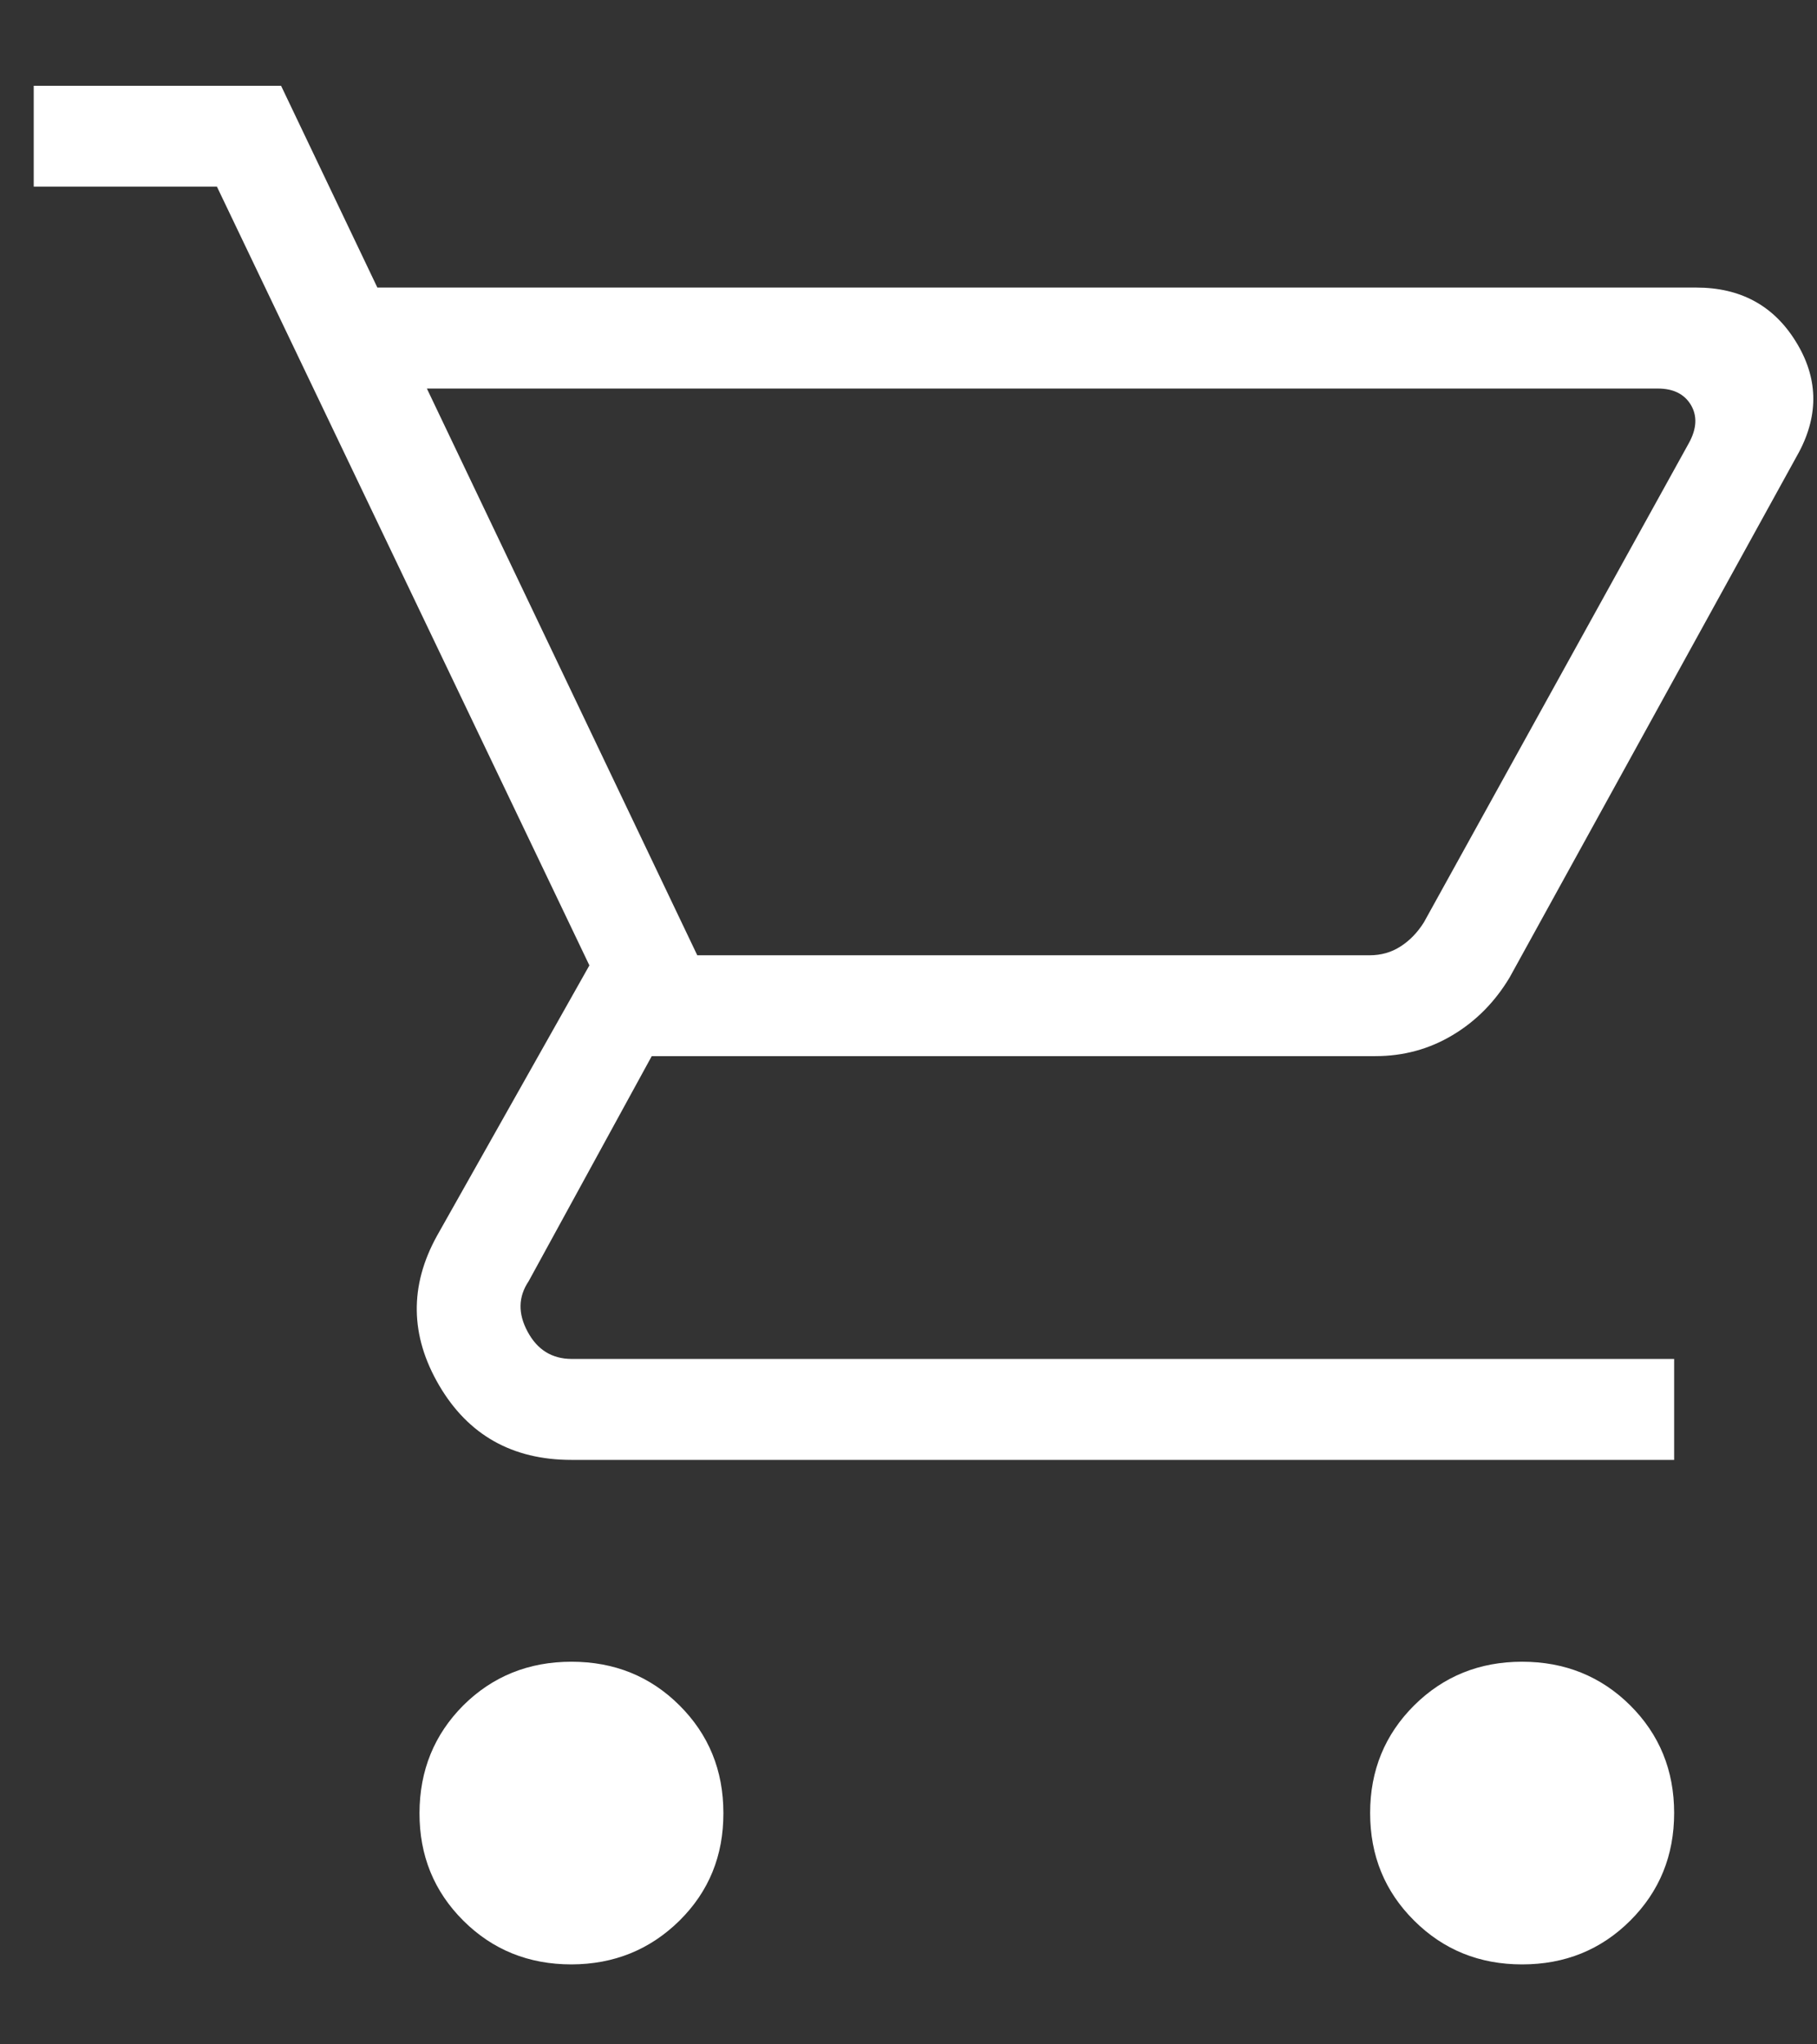<svg width="16" height="18" viewBox="0 0 16 18" fill="none" xmlns="http://www.w3.org/2000/svg">
    <rect x="0" y="0" width="16" height="18" fill="#333333" stroke="none"/>
    <path d="M5.032 17.296C4.656 17.296 4.338 17.168 4.08 16.911C3.822 16.654 3.693 16.338 3.694 15.963C3.695 15.589 3.823 15.273 4.08 15.015C4.338 14.759 4.656 14.631 5.032 14.631C5.409 14.631 5.726 14.759 5.983 15.015C6.241 15.272 6.37 15.588 6.37 15.963C6.371 16.339 6.242 16.655 5.983 16.911C5.724 17.166 5.407 17.295 5.032 17.296ZM13.403 17.296C13.028 17.296 12.711 17.168 12.453 16.911C12.194 16.654 12.065 16.338 12.065 15.963C12.065 15.589 12.194 15.273 12.453 15.015C12.711 14.759 13.028 14.631 13.403 14.631C13.779 14.631 14.097 14.759 14.355 15.015C14.613 15.272 14.742 15.588 14.742 15.963C14.742 16.338 14.613 16.654 14.355 16.911C14.097 17.168 13.78 17.296 13.403 17.296ZM3.759 3.421L6.14 8.411H12.059C12.162 8.411 12.253 8.385 12.333 8.333C12.413 8.282 12.482 8.211 12.539 8.12L14.873 3.899C14.941 3.774 14.947 3.663 14.89 3.566C14.832 3.469 14.735 3.421 14.598 3.421H3.759ZM3.323 2.532H14.938C15.325 2.532 15.617 2.69 15.812 3.005C16.008 3.319 16.019 3.644 15.843 3.978L13.294 8.605C13.165 8.821 12.997 8.991 12.791 9.114C12.584 9.238 12.357 9.299 12.11 9.299H5.739L4.655 11.281C4.563 11.418 4.56 11.566 4.646 11.725C4.731 11.884 4.86 11.964 5.032 11.965H14.742V12.854H5.032C4.512 12.854 4.123 12.635 3.867 12.198C3.611 11.761 3.604 11.322 3.848 10.881L5.19 8.5L1.91 1.643H0.297V0.755H2.475L3.323 2.532Z" fill="white"/>
    </svg>
    